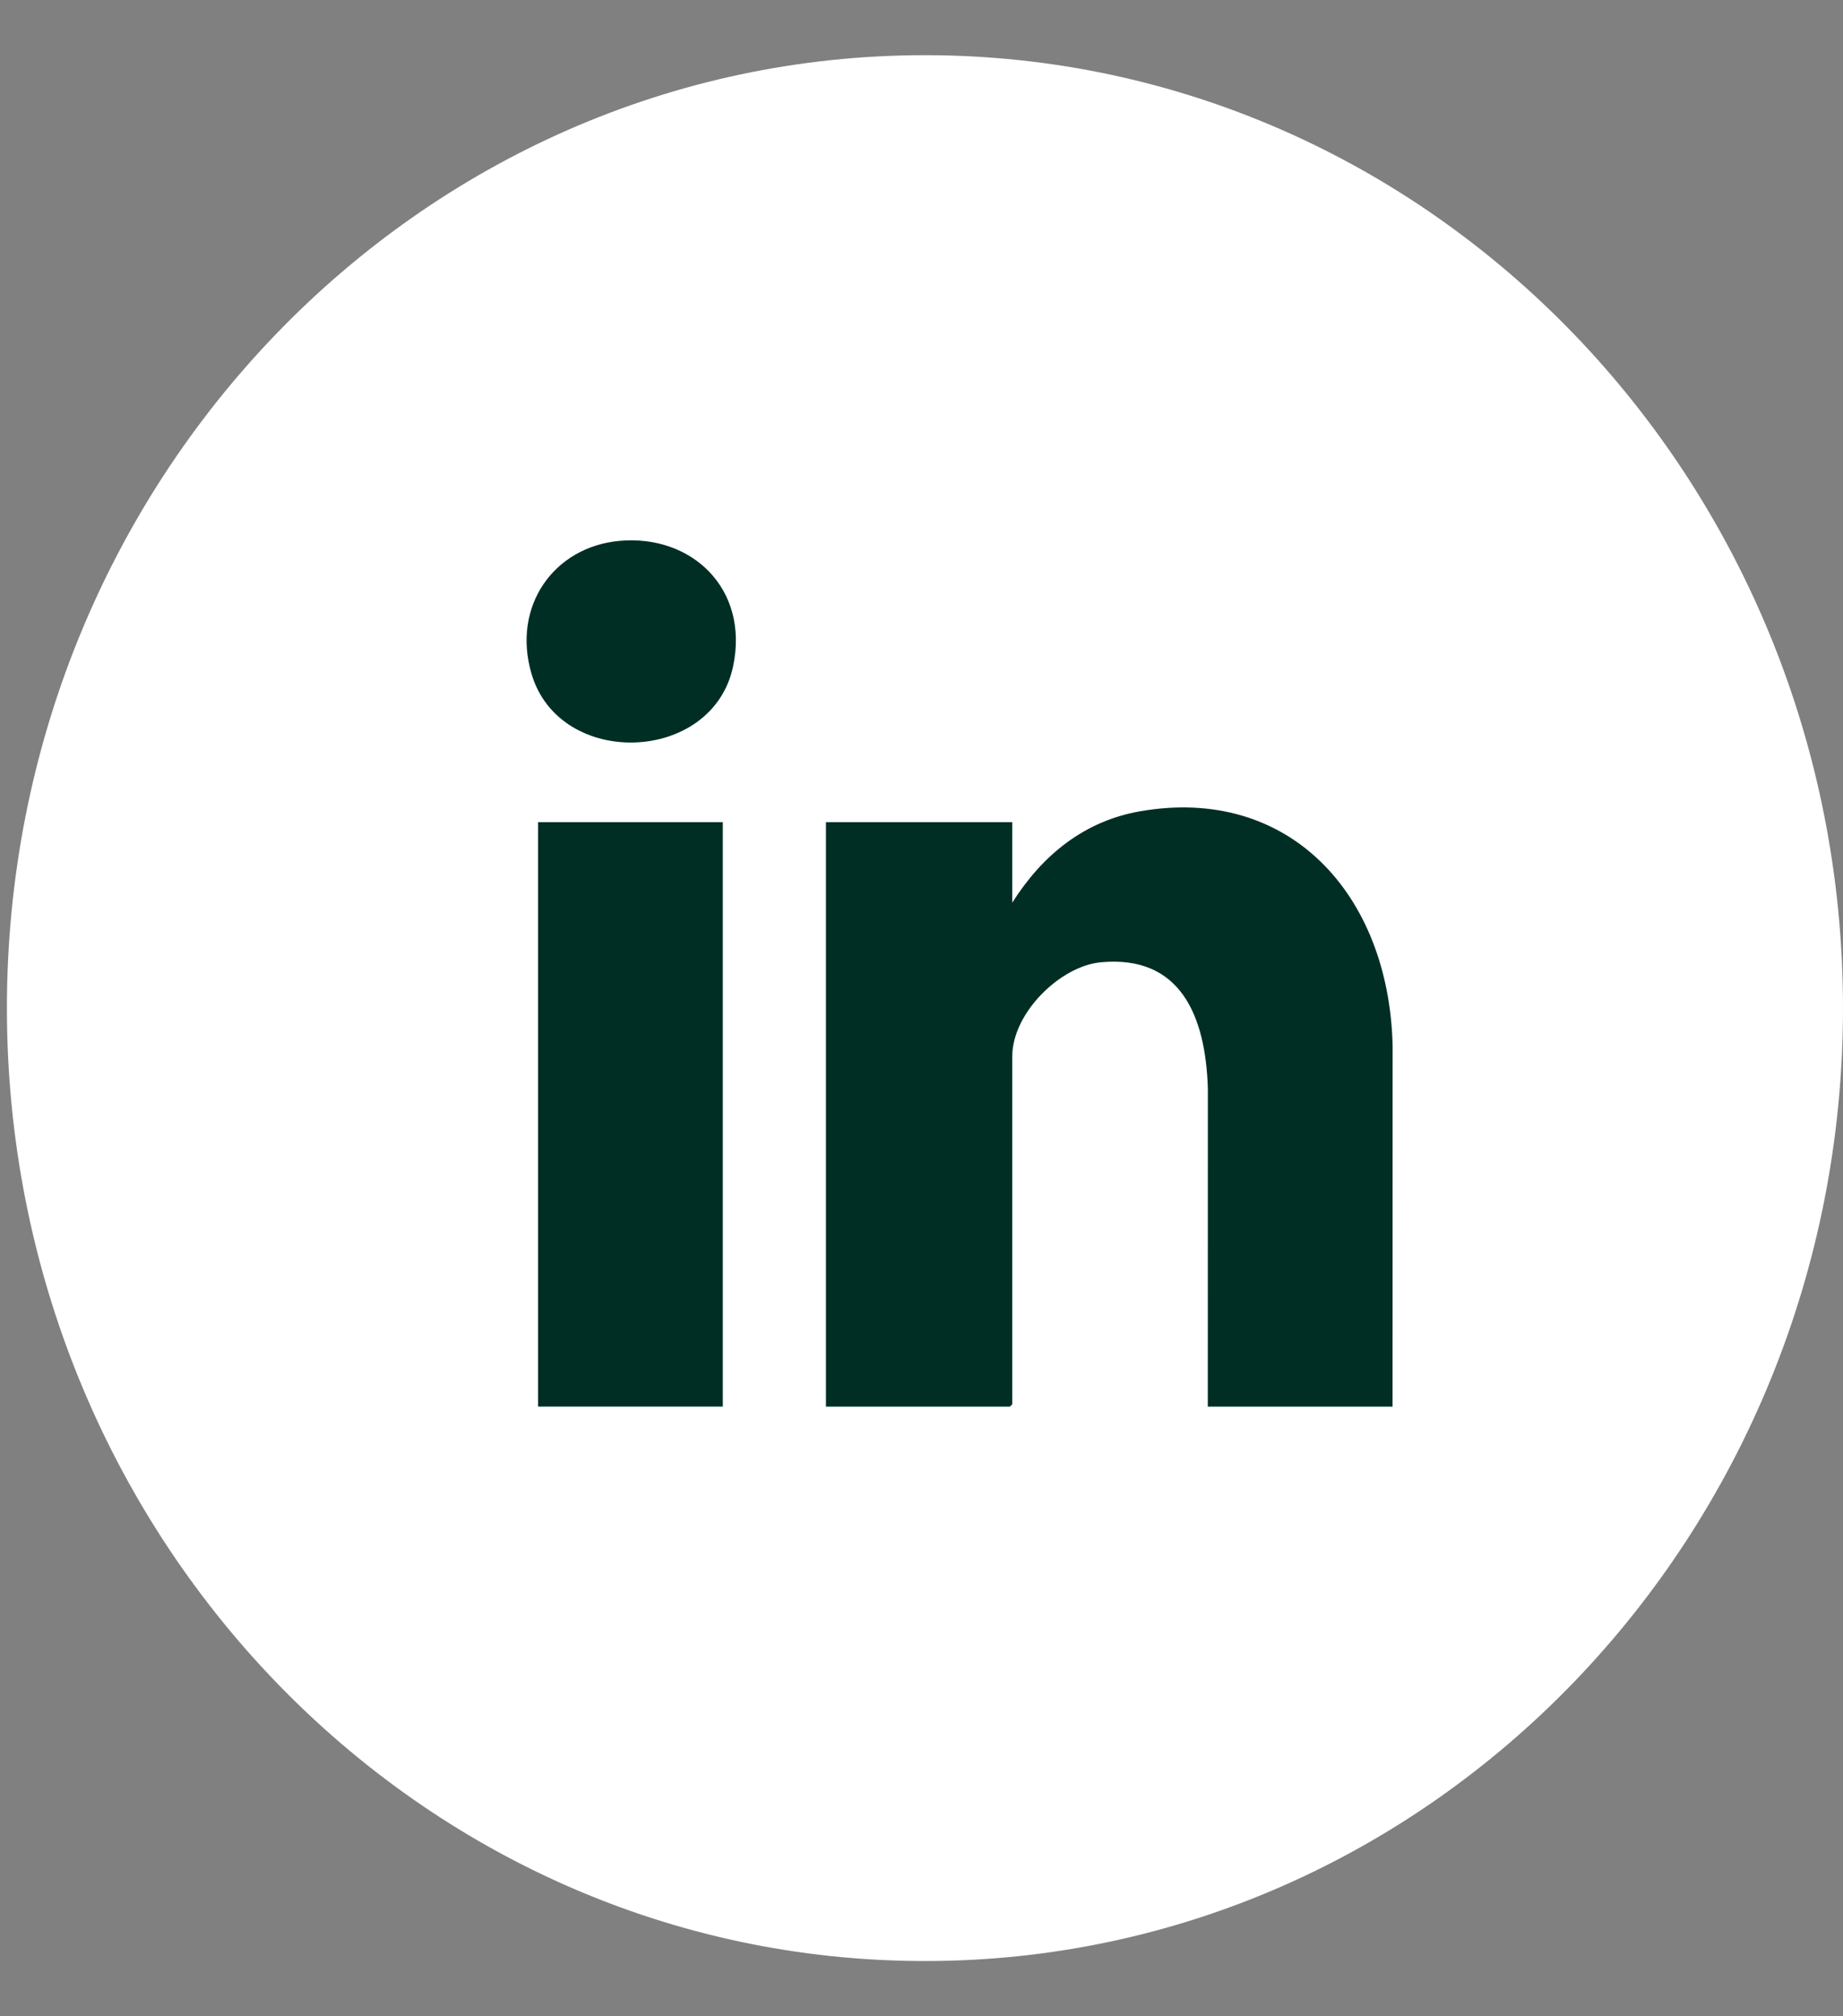 <svg width="32" height="35" viewBox="0 0 32 35" fill="none" xmlns="http://www.w3.org/2000/svg">
<rect x="0" y="0" width="32" height="35" fill="#808080" stroke="none"/>
<path d="M32 17.5C32 8.364 24.863 0.958 16.06 0.958C7.257 0.958 0.12 8.364 0.12 17.5C0.12 26.635 7.257 34.041 16.06 34.041C24.863 34.041 32 26.635 32 17.5Z" fill="white"/>
<g clip-path="url(#clip0_1_289)">
<path d="M24.179 24.417H20.971L20.972 18.896C20.934 17.637 20.498 16.574 19.113 16.704C18.408 16.77 17.576 17.585 17.576 18.338V24.375L17.536 24.417H14.341V14.272H17.576V15.669C18.102 14.837 18.83 14.253 19.789 14.084C22.386 13.628 24.113 15.523 24.18 18.141L24.179 24.417H24.179Z" fill="#002E25"/>
<path d="M12.55 14.272H9.342V24.417H12.55V14.272Z" fill="#002E25"/>
<path d="M10.754 9.389C12.007 9.273 13.013 10.219 12.729 11.566C12.372 13.264 9.712 13.351 9.228 11.694C8.885 10.524 9.615 9.494 10.754 9.389Z" fill="#002E25"/>
</g>
<defs>
<clipPath id="clip0_1_289">
<rect width="15.037" height="15.037" fill="white" transform="translate(9.143 9.379)"/>
</clipPath>
</defs>
</svg>
